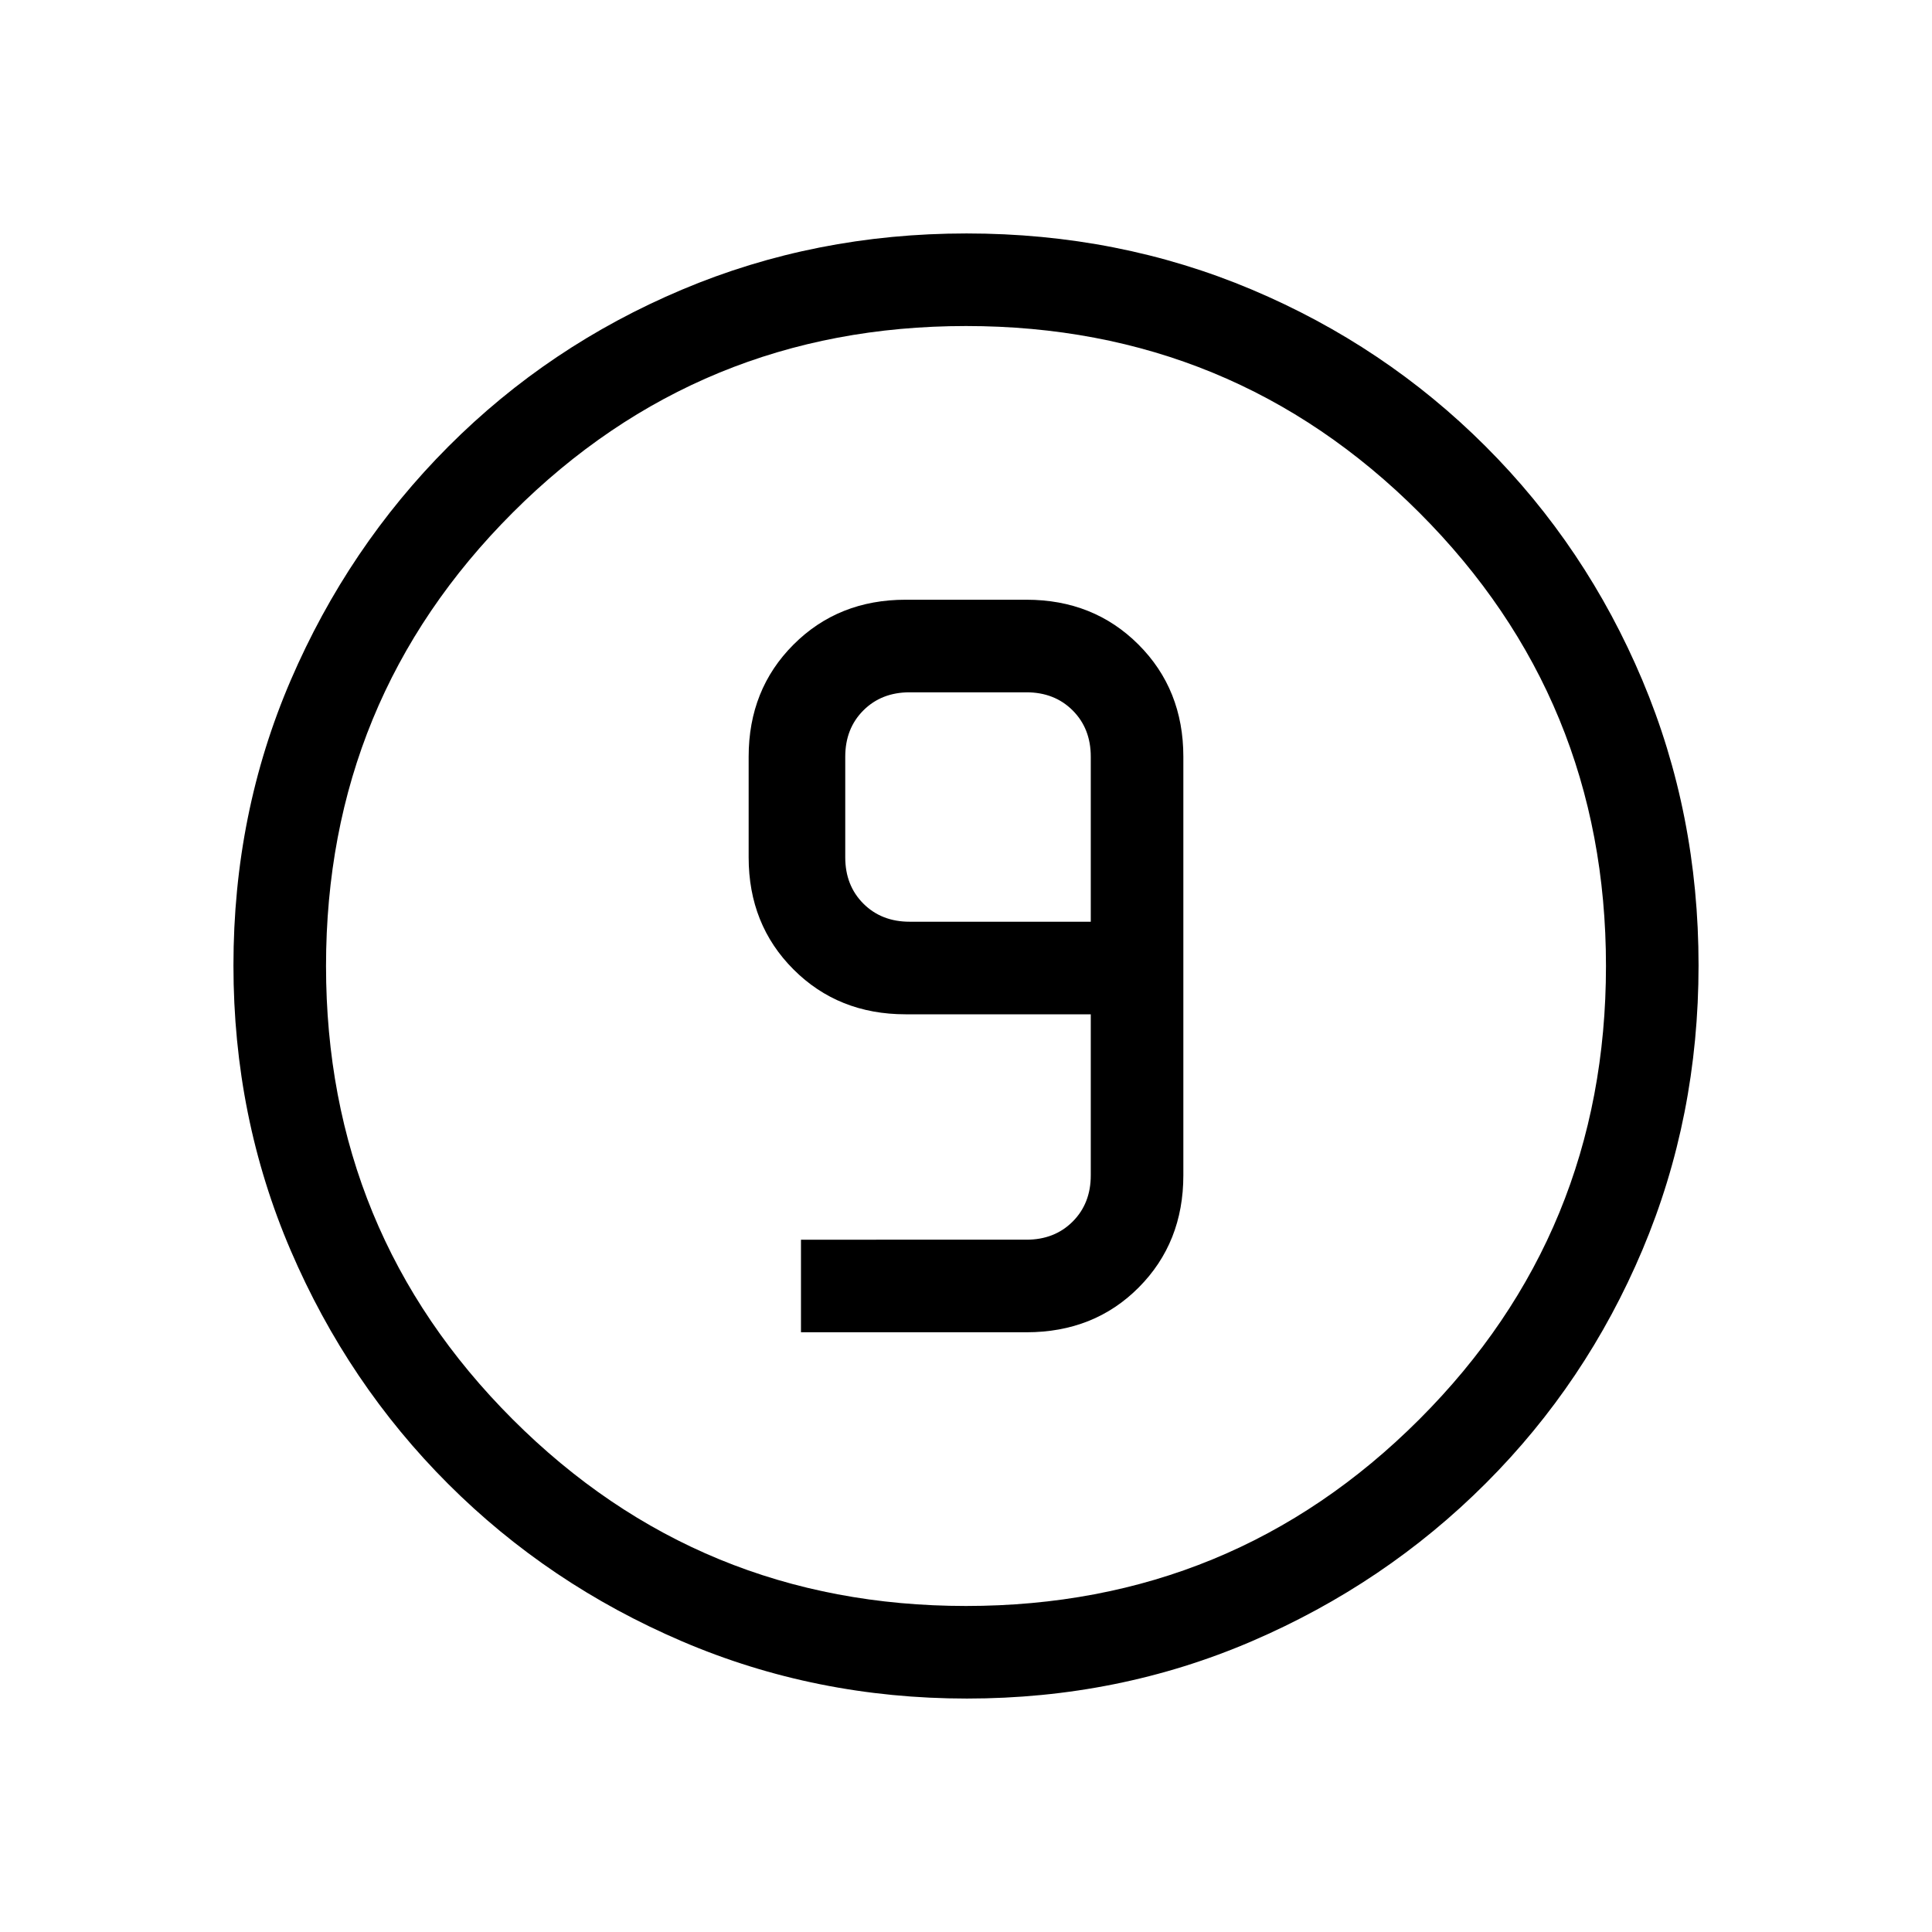 <svg xmlns="http://www.w3.org/2000/svg" height="20" viewBox="0 -960 960 960" width="20"><path d="M480.45-116q-75.09 0-141.49-28.41T222.73-222.6q-49.84-49.78-78.28-116.05Q116-404.93 116-480.28q0-75.62 28.47-141.74t78.35-116.13q49.88-50 116.05-77.92Q405.04-844 480.28-844q75.61 0 141.72 27.89 66.12 27.89 116.13 77.85 50.02 49.96 77.94 116.24Q844-555.73 844-480.37q0 75.37-27.89 141.43t-77.84 115.99q-49.94 49.94-116.21 78.45Q555.8-116 480.45-116Zm-.45-46q132.51 0 225.26-92.74Q798-347.49 798-480t-92.74-225.26Q612.51-798 480-798t-225.26 92.74Q162-612.51 162-480t92.74 225.26Q347.49-162 480-162Zm0-318Zm-82 182h112q33.7 0 55.85-22.29Q588-342.57 588-376v-208q0-33.42-22.29-55.71T510-662h-60q-33.43 0-55.71 22.29Q372-617.42 372-584v50q0 33.43 22.29 55.71Q416.57-456 450-456h92v80q0 14-9 23t-23 9H398v46Zm144-204h-90q-14 0-23-9t-9-23v-50q0-14 9-23t23-9h58q14 0 23 9t9 23v82Z"/></svg>